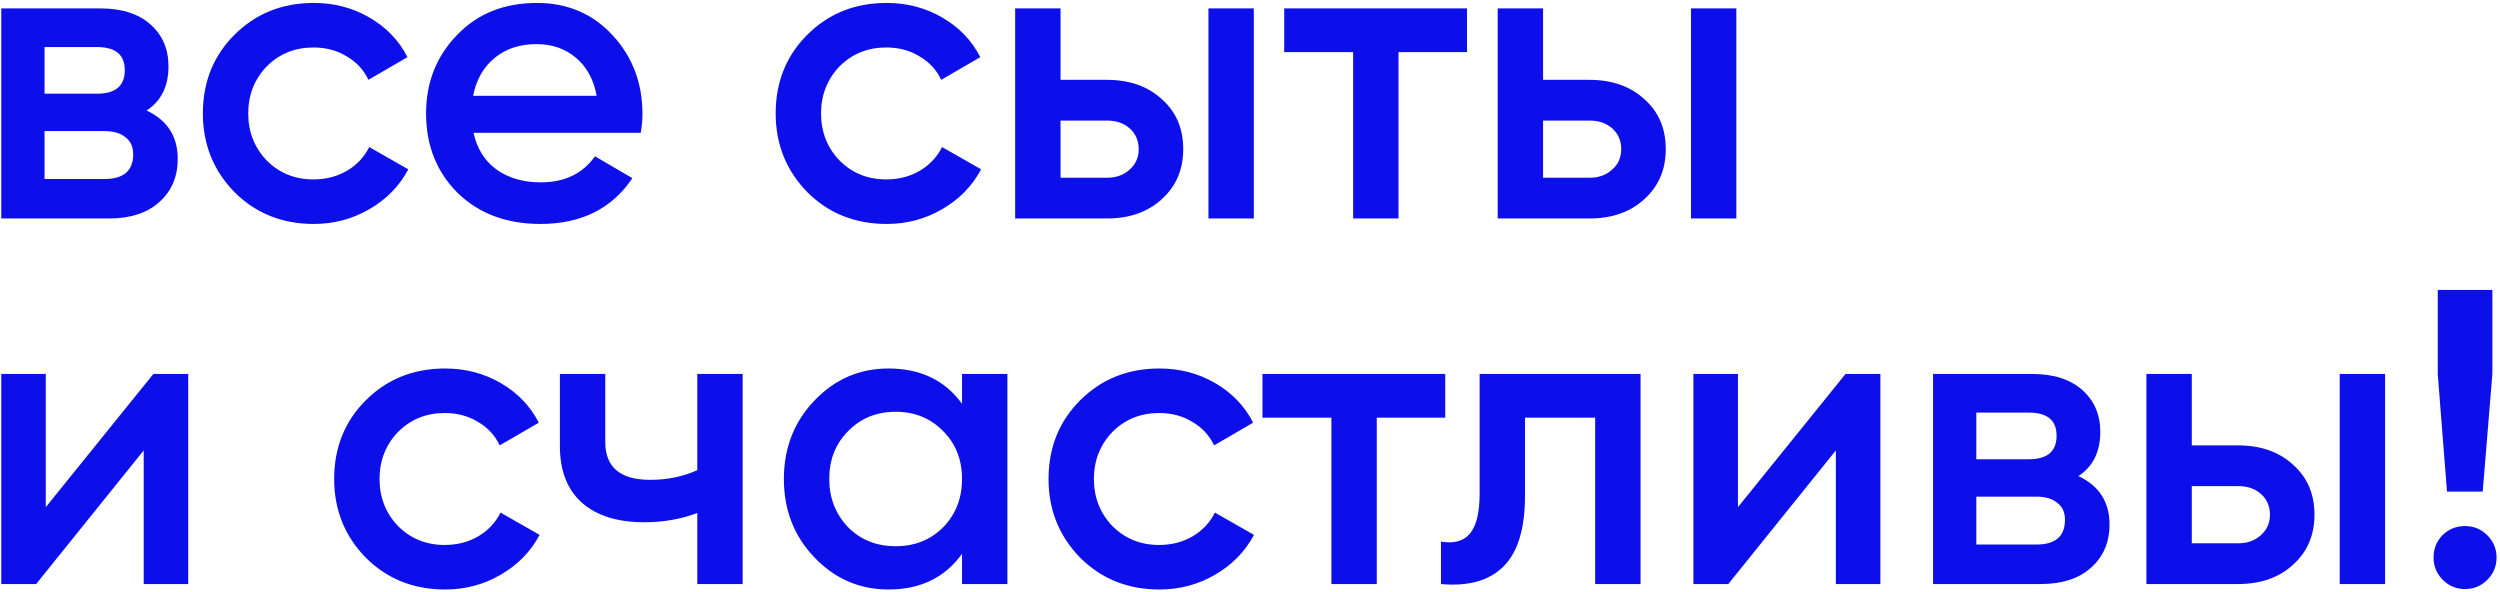 <svg width="595" height="141" viewBox="0 0 595 141" fill="none" xmlns="http://www.w3.org/2000/svg">
<path d="M34.9 26.3C39.833 28.633 42.3 32.467 42.3 37.8C42.3 42.067 40.833 45.5 37.9 48.1C35.033 50.7 31.033 52 25.9 52H0.3L0.3 2H23.9C28.967 2 32.933 3.267 35.8 5.8C38.667 8.333 40.1 11.667 40.1 15.8C40.1 20.533 38.367 24.033 34.9 26.3ZM23.1 11.2H10.6L10.6 22.3H23.1C27.5 22.3 29.7 20.433 29.7 16.7C29.7 13.033 27.5 11.2 23.1 11.2ZM10.6 42.6H24.9C29.433 42.6 31.7 40.633 31.7 36.7C31.7 34.967 31.1 33.633 29.9 32.7C28.7 31.7 27.033 31.2 24.9 31.2H10.6V42.6ZM74.681 53.3C67.148 53.3 60.848 50.767 55.781 45.7C50.781 40.567 48.281 34.333 48.281 27C48.281 19.533 50.781 13.3 55.781 8.3C60.848 3.233 67.148 0.7 74.681 0.7C79.548 0.7 83.981 1.867 87.981 4.2C91.981 6.533 94.981 9.667 96.981 13.6L87.681 19C86.548 16.6 84.815 14.733 82.481 13.4C80.215 12 77.581 11.3 74.581 11.3C70.181 11.3 66.481 12.8 63.481 15.8C60.548 18.867 59.081 22.6 59.081 27C59.081 31.4 60.548 35.133 63.481 38.2C66.481 41.2 70.181 42.7 74.581 42.7C77.515 42.7 80.148 42.033 82.481 40.7C84.881 39.3 86.681 37.4 87.881 35L97.181 40.3C95.048 44.3 91.948 47.467 87.881 49.8C83.881 52.133 79.481 53.3 74.681 53.3ZM152.506 31.6H112.706C113.506 35.333 115.306 38.233 118.106 40.3C120.973 42.367 124.506 43.4 128.706 43.4C134.373 43.4 138.673 41.333 141.606 37.2L150.506 42.4C145.64 49.667 138.34 53.3 128.606 53.3C120.54 53.3 113.973 50.833 108.906 45.9C103.906 40.9 101.406 34.6 101.406 27C101.406 19.6 103.873 13.367 108.806 8.3C113.673 3.233 120.006 0.7 127.806 0.7C135.073 0.7 141.073 3.267 145.806 8.4C150.54 13.533 152.906 19.767 152.906 27.1C152.906 28.433 152.773 29.933 152.506 31.6ZM112.606 22.8H142.006C141.273 18.867 139.606 15.833 137.006 13.7C134.473 11.567 131.373 10.5 127.706 10.5C123.706 10.5 120.373 11.6 117.706 13.8C115.04 16 113.34 19 112.606 22.8ZM211.009 53.3C203.476 53.3 197.176 50.767 192.109 45.7C187.109 40.567 184.609 34.333 184.609 27C184.609 19.533 187.109 13.3 192.109 8.3C197.176 3.233 203.476 0.7 211.009 0.7C215.876 0.7 220.309 1.867 224.309 4.2C228.309 6.533 231.309 9.667 233.309 13.6L224.009 19C222.876 16.6 221.143 14.733 218.809 13.4C216.543 12 213.909 11.3 210.909 11.3C206.509 11.3 202.809 12.8 199.809 15.8C196.876 18.867 195.409 22.6 195.409 27C195.409 31.4 196.876 35.133 199.809 38.2C202.809 41.2 206.509 42.7 210.909 42.7C213.843 42.7 216.476 42.033 218.809 40.7C221.209 39.3 223.009 37.4 224.209 35L233.509 40.3C231.376 44.3 228.276 47.467 224.209 49.8C220.209 52.133 215.809 53.3 211.009 53.3ZM252.409 19H263.409C268.809 19 273.175 20.533 276.509 23.6C279.909 26.6 281.609 30.567 281.609 35.5C281.609 40.367 279.909 44.333 276.509 47.4C273.175 50.467 268.809 52 263.409 52H241.609V2H252.409V19ZM287.609 52V2H298.409V52H287.609ZM252.409 42.3H263.509C265.642 42.3 267.409 41.667 268.809 40.4C270.275 39.133 271.009 37.5 271.009 35.5C271.009 33.5 270.309 31.867 268.909 30.6C267.509 29.333 265.709 28.7 263.509 28.7H252.409V42.3ZM305.645 2L349.145 2V12.4L332.845 12.4V52H322.045V12.4H305.645V2ZM367.252 19H378.252C383.652 19 388.019 20.533 391.352 23.6C394.752 26.6 396.452 30.567 396.452 35.5C396.452 40.367 394.752 44.333 391.352 47.4C388.019 50.467 383.652 52 378.252 52L356.452 52V2H367.252V19ZM402.452 52V2L413.252 2V52H402.452ZM367.252 42.3H378.352C380.486 42.3 382.252 41.667 383.652 40.4C385.119 39.133 385.852 37.5 385.852 35.5C385.852 33.5 385.152 31.867 383.752 30.6C382.352 29.333 380.552 28.7 378.352 28.7H367.252V42.3ZM10.9 120.7L36.5 89H44.8V139H34.2V107.2L8.6 139H0.3L0.3 89H10.9V120.7ZM105.931 140.3C98.398 140.3 92.098 137.767 87.031 132.7C82.031 127.567 79.531 121.333 79.531 114C79.531 106.533 82.031 100.3 87.031 95.3C92.098 90.233 98.398 87.7 105.931 87.7C110.798 87.7 115.231 88.867 119.231 91.2C123.231 93.533 126.231 96.667 128.231 100.6L118.931 106C117.798 103.6 116.065 101.733 113.731 100.4C111.465 99 108.831 98.3 105.831 98.3C101.431 98.3 97.731 99.8 94.731 102.8C91.798 105.867 90.331 109.6 90.331 114C90.331 118.4 91.798 122.133 94.731 125.2C97.731 128.2 101.431 129.7 105.831 129.7C108.765 129.7 111.398 129.033 113.731 127.7C116.131 126.3 117.931 124.4 119.131 122L128.431 127.3C126.298 131.3 123.198 134.467 119.131 136.8C115.131 139.133 110.731 140.3 105.931 140.3ZM165.954 111.9V89H176.754V139H165.954V122.1C162.021 123.567 157.821 124.3 153.354 124.3C147.021 124.3 142.087 122.767 138.554 119.7C135.021 116.567 133.254 112.067 133.254 106.2V89H144.054V105.2C144.054 111.2 147.621 114.2 154.754 114.2C158.821 114.2 162.554 113.433 165.954 111.9ZM228.963 96.1V89H239.763V139H228.963V131.8C224.896 137.467 219.063 140.3 211.463 140.3C204.596 140.3 198.729 137.767 193.863 132.7C188.996 127.633 186.563 121.4 186.563 114C186.563 106.6 188.996 100.367 193.863 95.3C198.729 90.233 204.596 87.7 211.463 87.7C219.063 87.7 224.896 90.5 228.963 96.1ZM201.863 125.5C204.863 128.5 208.629 130 213.163 130C217.696 130 221.463 128.5 224.463 125.5C227.463 122.433 228.963 118.6 228.963 114C228.963 109.4 227.463 105.6 224.463 102.6C221.463 99.533 217.696 98 213.163 98C208.629 98 204.863 99.533 201.863 102.6C198.863 105.6 197.363 109.4 197.363 114C197.363 118.533 198.863 122.367 201.863 125.5ZM275.951 140.3C268.417 140.3 262.117 137.767 257.051 132.7C252.051 127.567 249.551 121.333 249.551 114C249.551 106.533 252.051 100.3 257.051 95.3C262.117 90.233 268.417 87.7 275.951 87.7C280.817 87.7 285.251 88.867 289.251 91.2C293.251 93.533 296.251 96.667 298.251 100.6L288.951 106C287.817 103.6 286.084 101.733 283.751 100.4C281.484 99 278.851 98.3 275.851 98.3C271.451 98.3 267.751 99.8 264.751 102.8C261.817 105.867 260.351 109.6 260.351 114C260.351 118.4 261.817 122.133 264.751 125.2C267.751 128.2 271.451 129.7 275.851 129.7C278.784 129.7 281.417 129.033 283.751 127.7C286.151 126.3 287.951 124.4 289.151 122L298.451 127.3C296.317 131.3 293.217 134.467 289.151 136.8C285.151 139.133 280.751 140.3 275.951 140.3ZM300.469 89H343.969V99.4H327.669V139H316.869V99.4H300.469V89ZM352.149 89L390.449 89V139H379.649V99.4L362.949 99.4V118C362.949 125.8 361.249 131.4 357.849 134.8C354.449 138.2 349.483 139.6 342.949 139V128.9C346.016 129.433 348.316 128.8 349.849 127C351.383 125.133 352.149 121.967 352.149 117.5V89ZM413.634 120.7L439.234 89H447.534V139H436.934V107.2L411.334 139H403.034V89H413.634V120.7ZM494.666 113.3C499.599 115.633 502.066 119.467 502.066 124.8C502.066 129.067 500.599 132.5 497.666 135.1C494.799 137.7 490.799 139 485.666 139H460.066V89H483.666C488.732 89 492.699 90.267 495.566 92.8C498.432 95.333 499.866 98.667 499.866 102.8C499.866 107.533 498.132 111.033 494.666 113.3ZM482.866 98.2H470.366V109.3H482.866C487.266 109.3 489.466 107.433 489.466 103.7C489.466 100.033 487.266 98.2 482.866 98.2ZM470.366 129.6H484.666C489.199 129.6 491.466 127.633 491.466 123.7C491.466 121.967 490.866 120.633 489.666 119.7C488.466 118.7 486.799 118.2 484.666 118.2H470.366V129.6ZM521.647 106H532.647C538.047 106 542.414 107.533 545.747 110.6C549.147 113.6 550.847 117.567 550.847 122.5C550.847 127.367 549.147 131.333 545.747 134.4C542.414 137.467 538.047 139 532.647 139H510.847V89H521.647V106ZM556.847 139V89H567.647V139H556.847ZM521.647 129.3H532.747C534.88 129.3 536.647 128.667 538.047 127.4C539.514 126.133 540.247 124.5 540.247 122.5C540.247 120.5 539.547 118.867 538.147 117.6C536.747 116.333 534.947 115.7 532.747 115.7H521.647V129.3ZM590.883 117H582.383L580.183 89V69H593.183V89L590.883 117ZM586.683 125.2C588.749 125.2 590.516 125.933 591.983 127.4C593.449 128.867 594.183 130.633 594.183 132.7C594.183 134.767 593.449 136.533 591.983 138C590.516 139.467 588.749 140.2 586.683 140.2C584.616 140.2 582.849 139.467 581.383 138C579.916 136.533 579.183 134.767 579.183 132.7C579.183 130.633 579.883 128.867 581.283 127.4C582.749 125.933 584.549 125.2 586.683 125.2Z" fill="#0C0FE9"/>
</svg>
